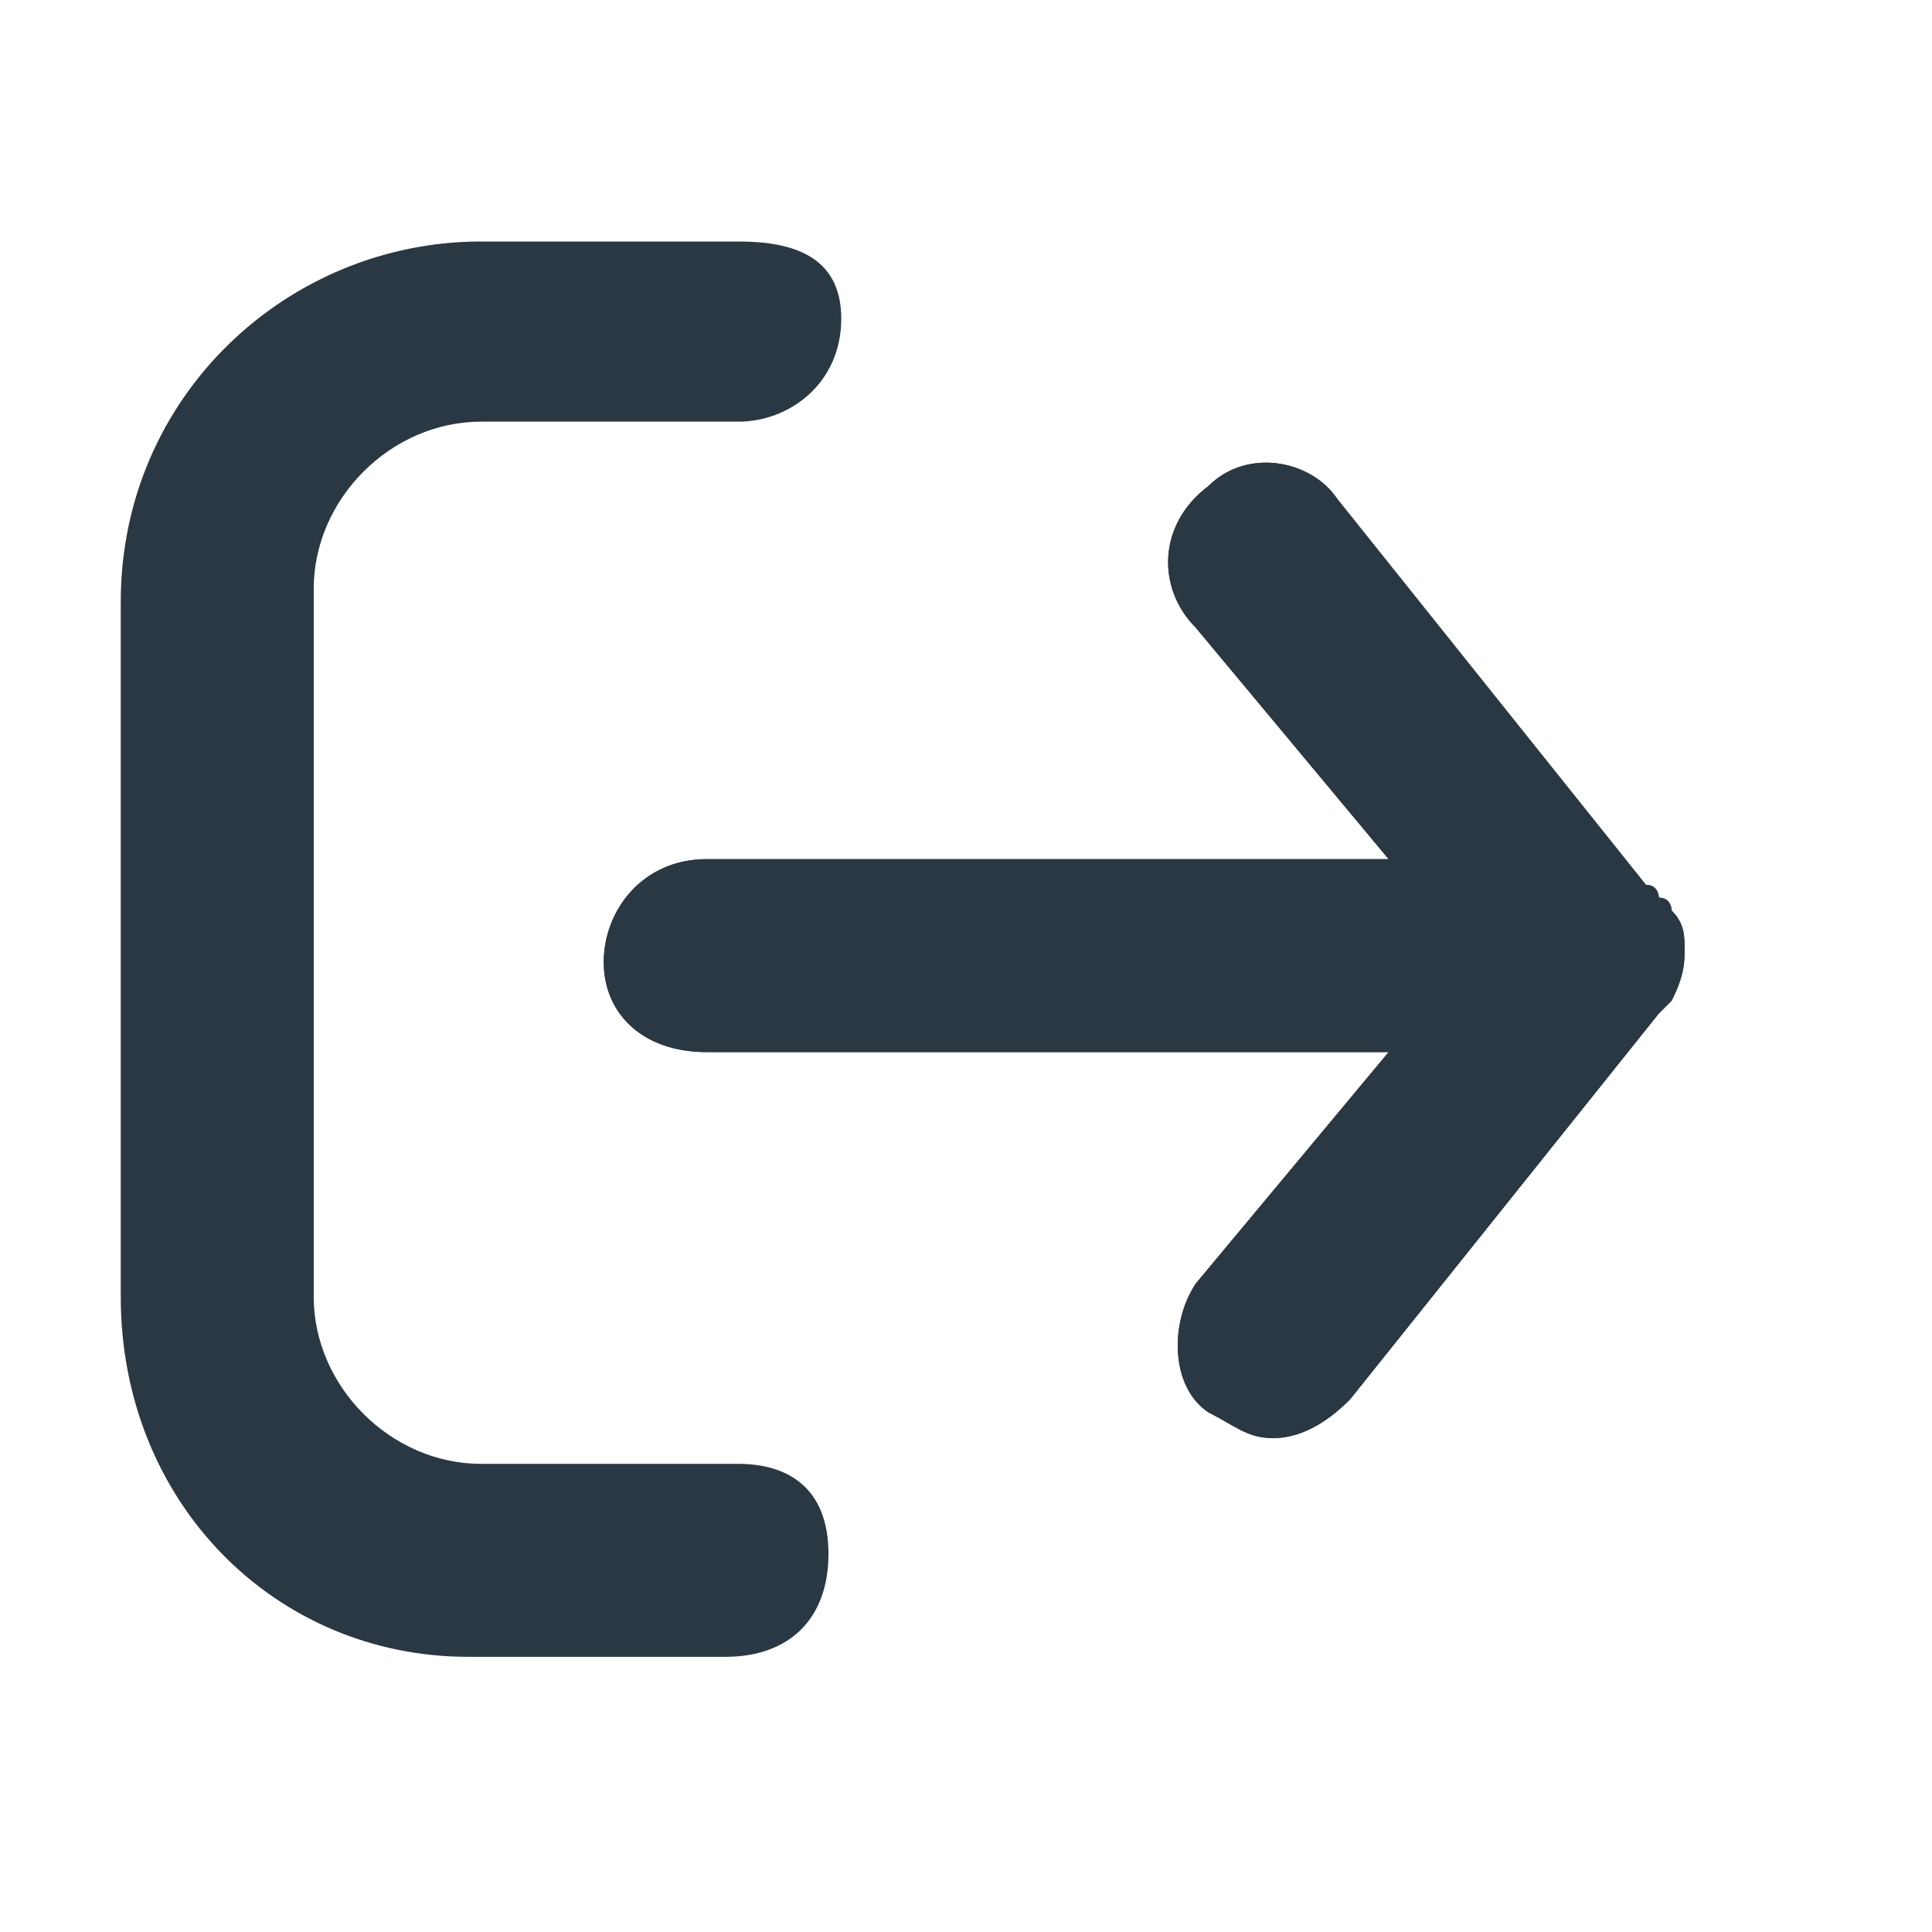 <svg width="16" height="16" viewBox="0 0 16 16" fill="none" xmlns="http://www.w3.org/2000/svg">
<path d="M13.844 8.287C13.844 8.18 13.844 8.18 13.844 8.287C13.951 8.074 13.951 7.967 13.951 7.861C13.951 7.754 13.951 7.648 13.844 7.541C13.844 7.541 13.844 7.434 13.738 7.434C13.738 7.434 13.738 7.328 13.631 7.328L11.074 4.131C10.861 3.811 10.328 3.705 10.008 4.025C9.582 4.344 9.582 4.877 9.902 5.197L11.5 7.115H5.852C5.32 7.115 5 7.541 5 7.967C5 8.393 5.32 8.713 5.852 8.713H11.5L9.902 10.631C9.689 10.951 9.689 11.484 10.008 11.697C10.221 11.803 10.328 11.91 10.541 11.91C10.754 11.91 10.967 11.803 11.18 11.59L13.738 8.393C13.844 8.287 13.844 8.287 13.844 8.287Z" fill="#2A3843"/>
<path d="M3.877 13.721L6.008 13.721C6.541 13.721 6.861 13.402 6.861 12.869C6.861 12.336 6.541 12.123 6.115 12.123L3.984 12.123C3.238 12.123 2.598 11.484 2.598 10.738L2.598 4.877C2.598 4.131 3.238 3.492 3.984 3.492L6.115 3.492C6.541 3.492 6.967 3.172 6.967 2.639C6.967 2.107 6.541 2 6.115 2L3.984 2C2.385 2 1 3.279 1 4.984L1 10.738C1 12.443 2.279 13.721 3.877 13.721Z" fill="#2A3843"/>
<path d="M13.844 8.287C13.844 8.18 13.844 8.18 13.844 8.287C13.951 8.074 13.951 7.967 13.951 7.861C13.951 7.754 13.951 7.648 13.844 7.541C13.844 7.541 13.844 7.434 13.738 7.434C13.738 7.434 13.738 7.328 13.631 7.328L11.074 4.131C10.861 3.811 10.328 3.705 10.008 4.025C9.582 4.344 9.582 4.877 9.902 5.197L11.5 7.115H5.852C5.32 7.115 5 7.541 5 7.967C5 8.393 5.32 8.713 5.852 8.713H11.5L9.902 10.631C9.689 10.951 9.689 11.484 10.008 11.697C10.221 11.803 10.328 11.91 10.541 11.91C10.754 11.91 10.967 11.803 11.18 11.59L13.738 8.393C13.844 8.287 13.844 8.287 13.844 8.287Z" fill="#2A3843"/>
</svg>
